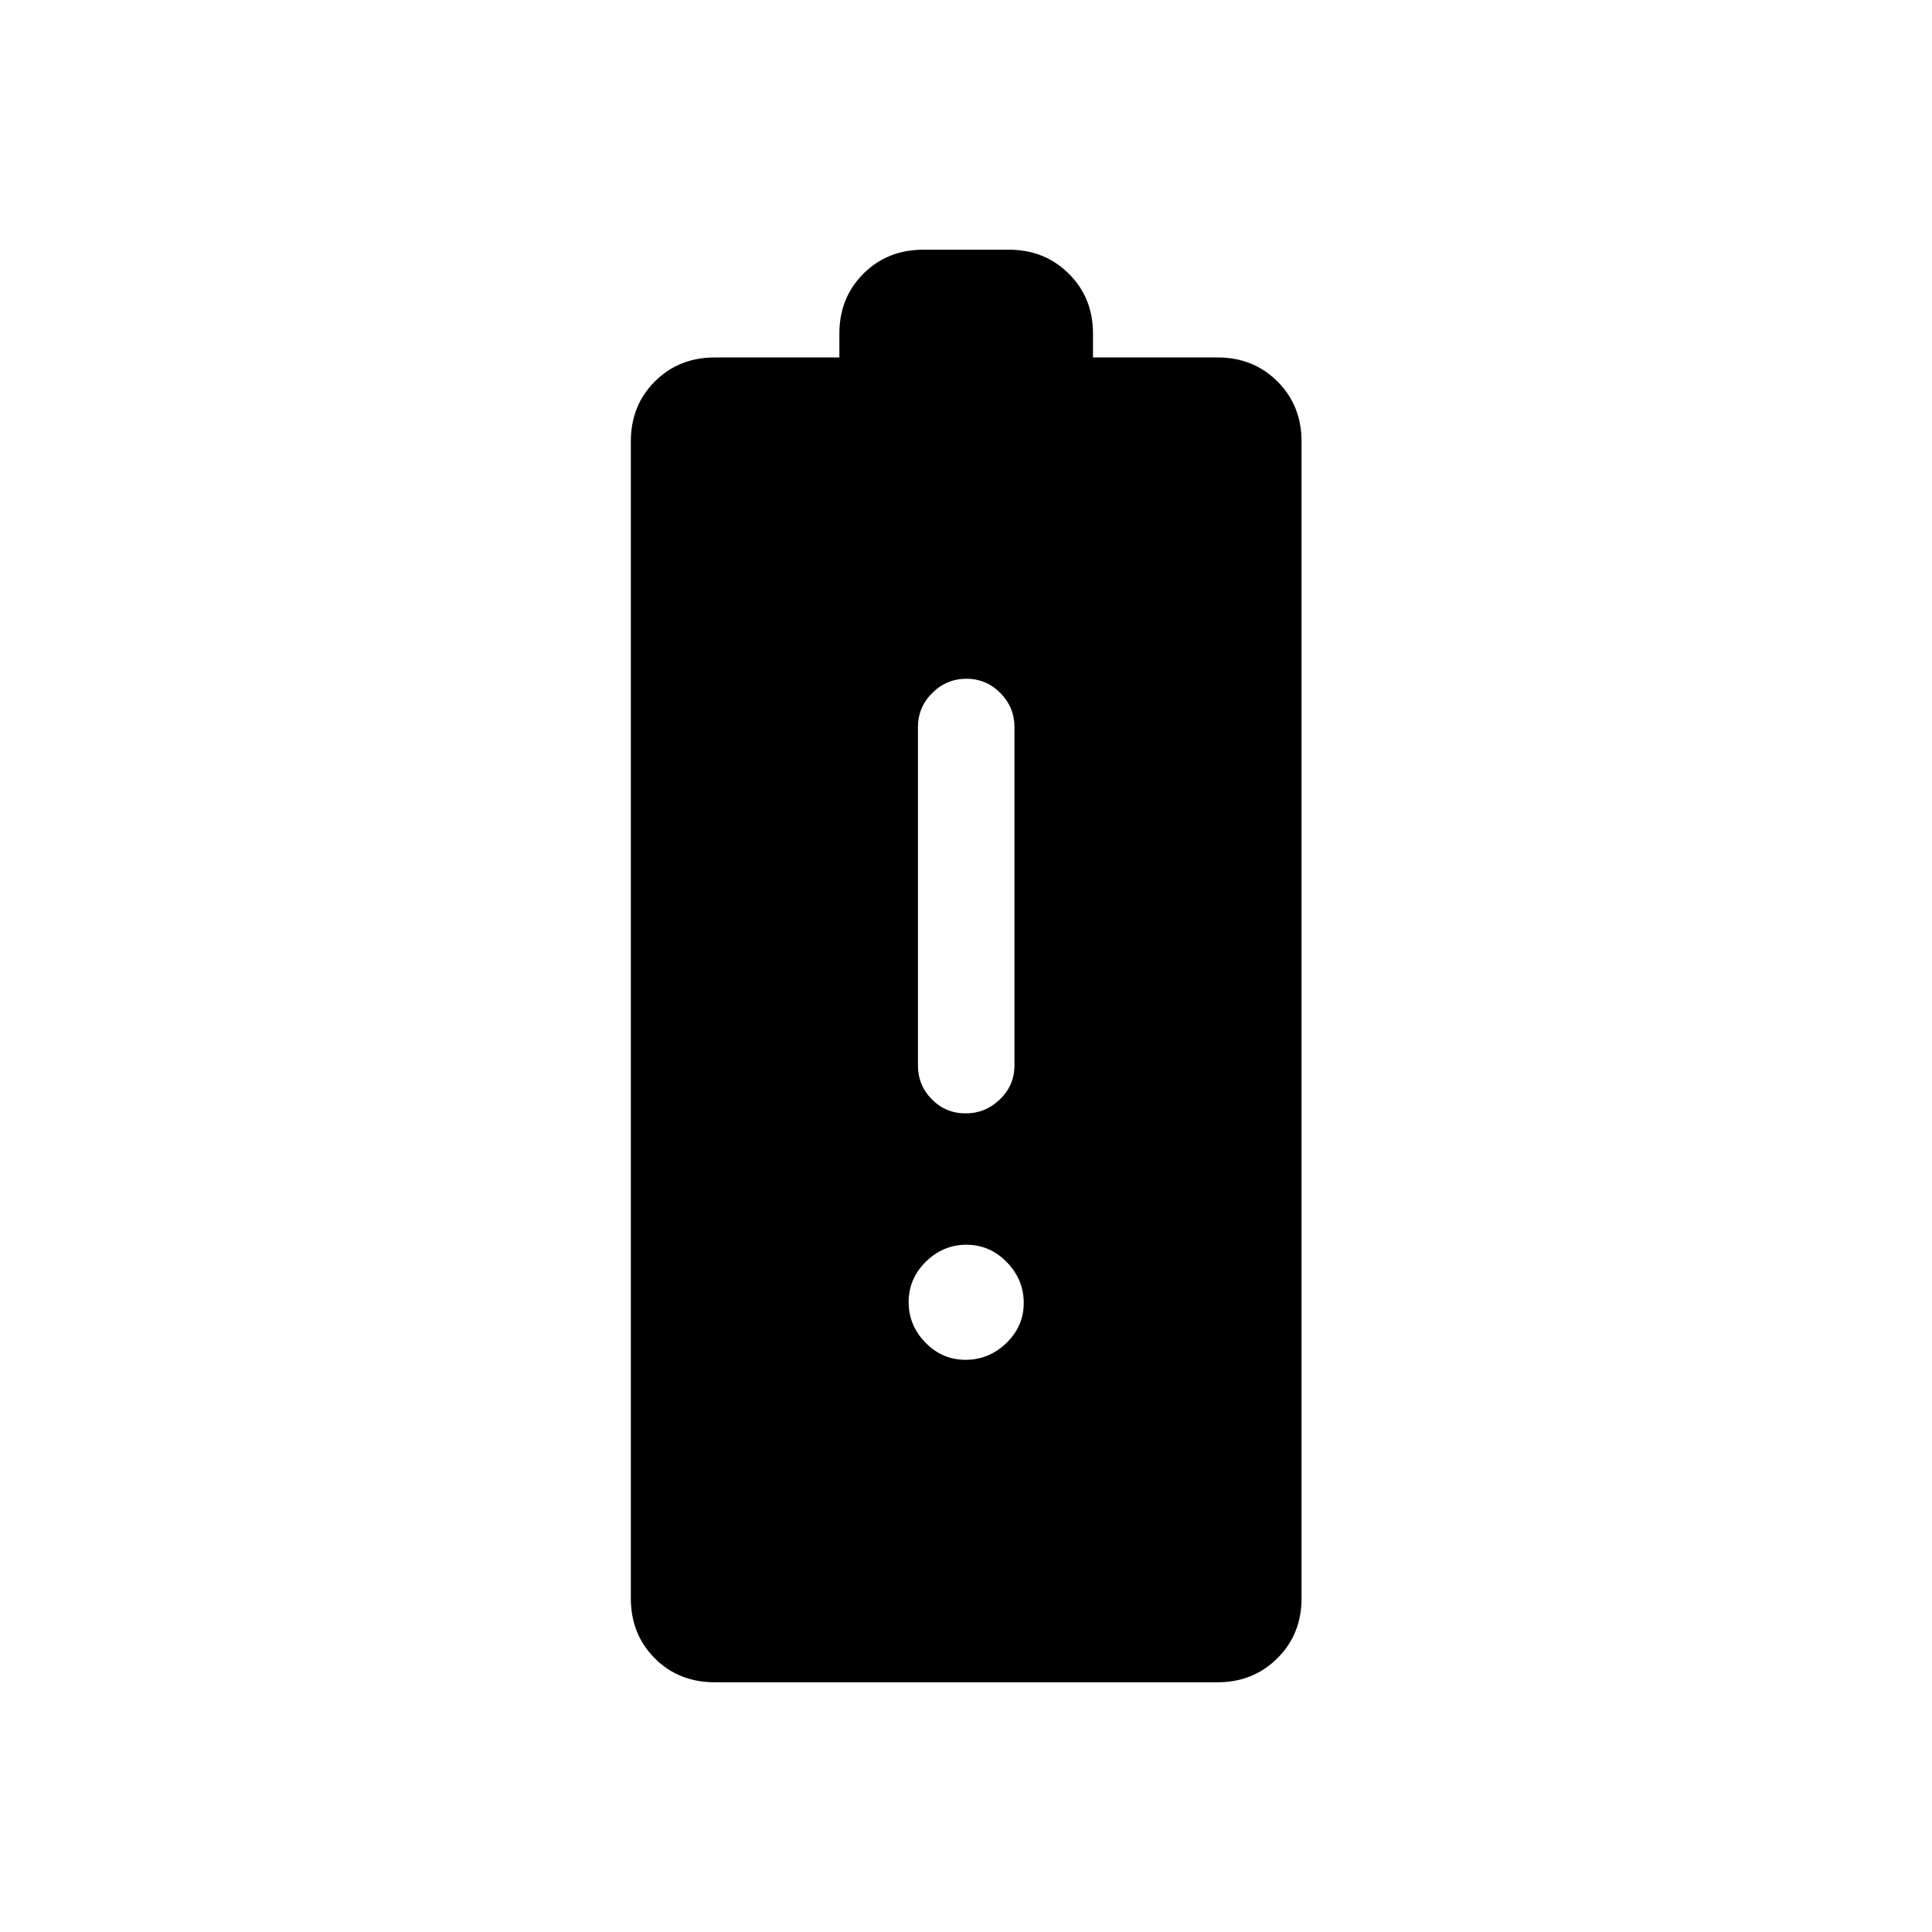 <svg xmlns="http://www.w3.org/2000/svg" height="20" viewBox="0 -960 960 960" width="20"><path d="M355.26-124.08q-18.04 0-29.92-11.93-11.88-11.92-11.88-29.8v-574.84q0-17.88 11.93-29.81 11.93-11.92 29.8-11.92h61.89v-11.81q0-17.88 11.93-29.8 11.92-11.93 29.8-11.93h42.57q17.69 0 29.71 11.93 12.02 11.92 12.02 29.8v11.81h61.97q17.7 0 29.67 11.92 11.98 11.93 11.98 29.81v574.84q0 17.88-12.02 29.8-12.03 11.93-29.71 11.93H355.26ZM479.8-406.77q9.85 0 17.06-6.97 7.22-6.98 7.22-16.91v-168q0-9.94-7.02-17.01-7.01-7.07-16.86-7.07t-16.97 7.07q-7.11 7.07-7.11 17.01v168q0 9.93 6.91 16.91 6.92 6.97 16.77 6.97Zm-.02 122.46q11.6 0 20.26-8.33 8.65-8.34 8.65-19.95 0-11.6-8.43-20.26-8.43-8.65-20.04-8.65-11.6 0-20.16 8.43t-8.56 20.04q0 11.61 8.33 20.16 8.34 8.56 19.95 8.56Z"/></svg>